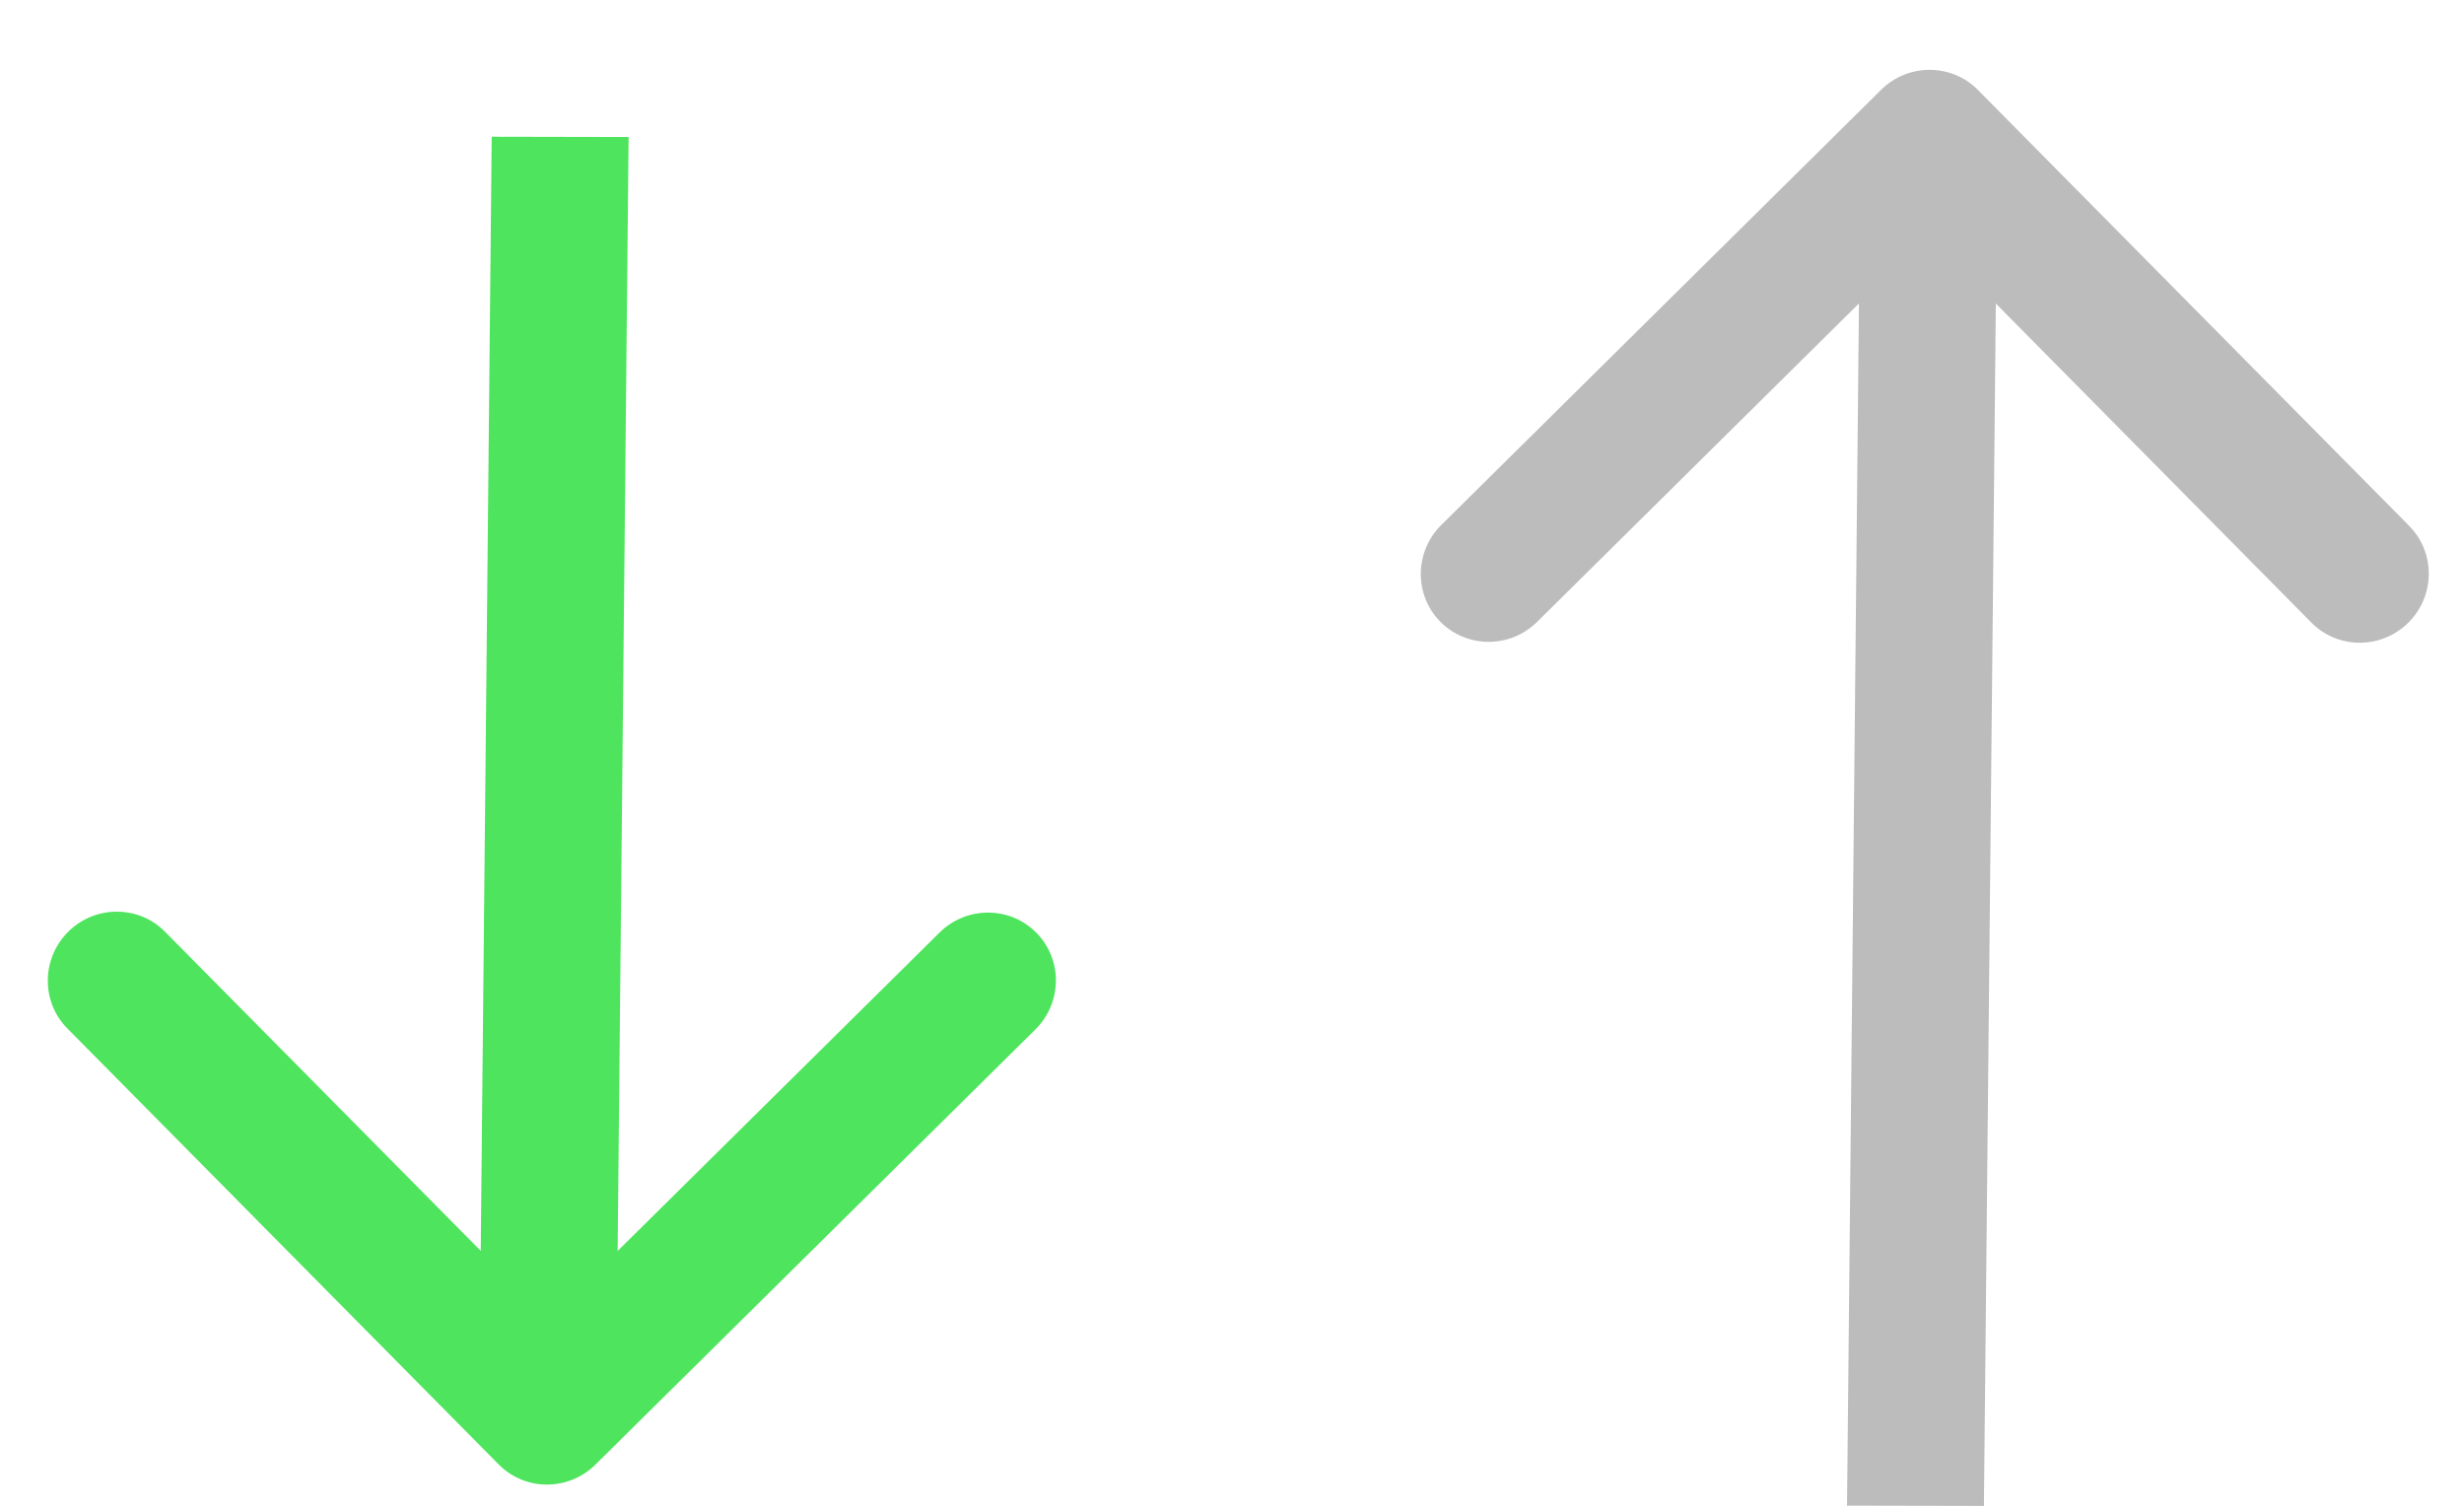 <svg width="18" height="11" viewBox="0 0 18 11" fill="none" xmlns="http://www.w3.org/2000/svg">
<path d="M3.643 10.698C3.836 10.894 4.153 10.894 4.35 10.699L7.563 7.521C7.761 7.325 7.764 7.009 7.57 6.813C7.377 6.618 7.06 6.618 6.863 6.813L4.007 9.638L1.206 6.807C1.013 6.611 0.696 6.611 0.499 6.806C0.302 7.001 0.299 7.318 0.492 7.513L3.643 10.698ZM3.592 0.999L3.5 10.345L4.5 10.346L4.592 1.001L3.592 0.999Z" fill="#4EE45D"/>
<path d="M14.449 0.657C14.256 0.462 13.939 0.461 13.742 0.656L10.529 3.835C10.332 4.03 10.329 4.347 10.522 4.542C10.715 4.737 11.032 4.738 11.229 4.543L14.085 1.717L16.886 4.549C17.079 4.744 17.396 4.744 17.593 4.549C17.79 4.354 17.793 4.038 17.6 3.842L14.449 0.657ZM13.592 1.01L13.493 10.999L14.493 11.001L14.592 1.011L13.592 1.01Z" fill="#BCBCBC"/>
</svg>
